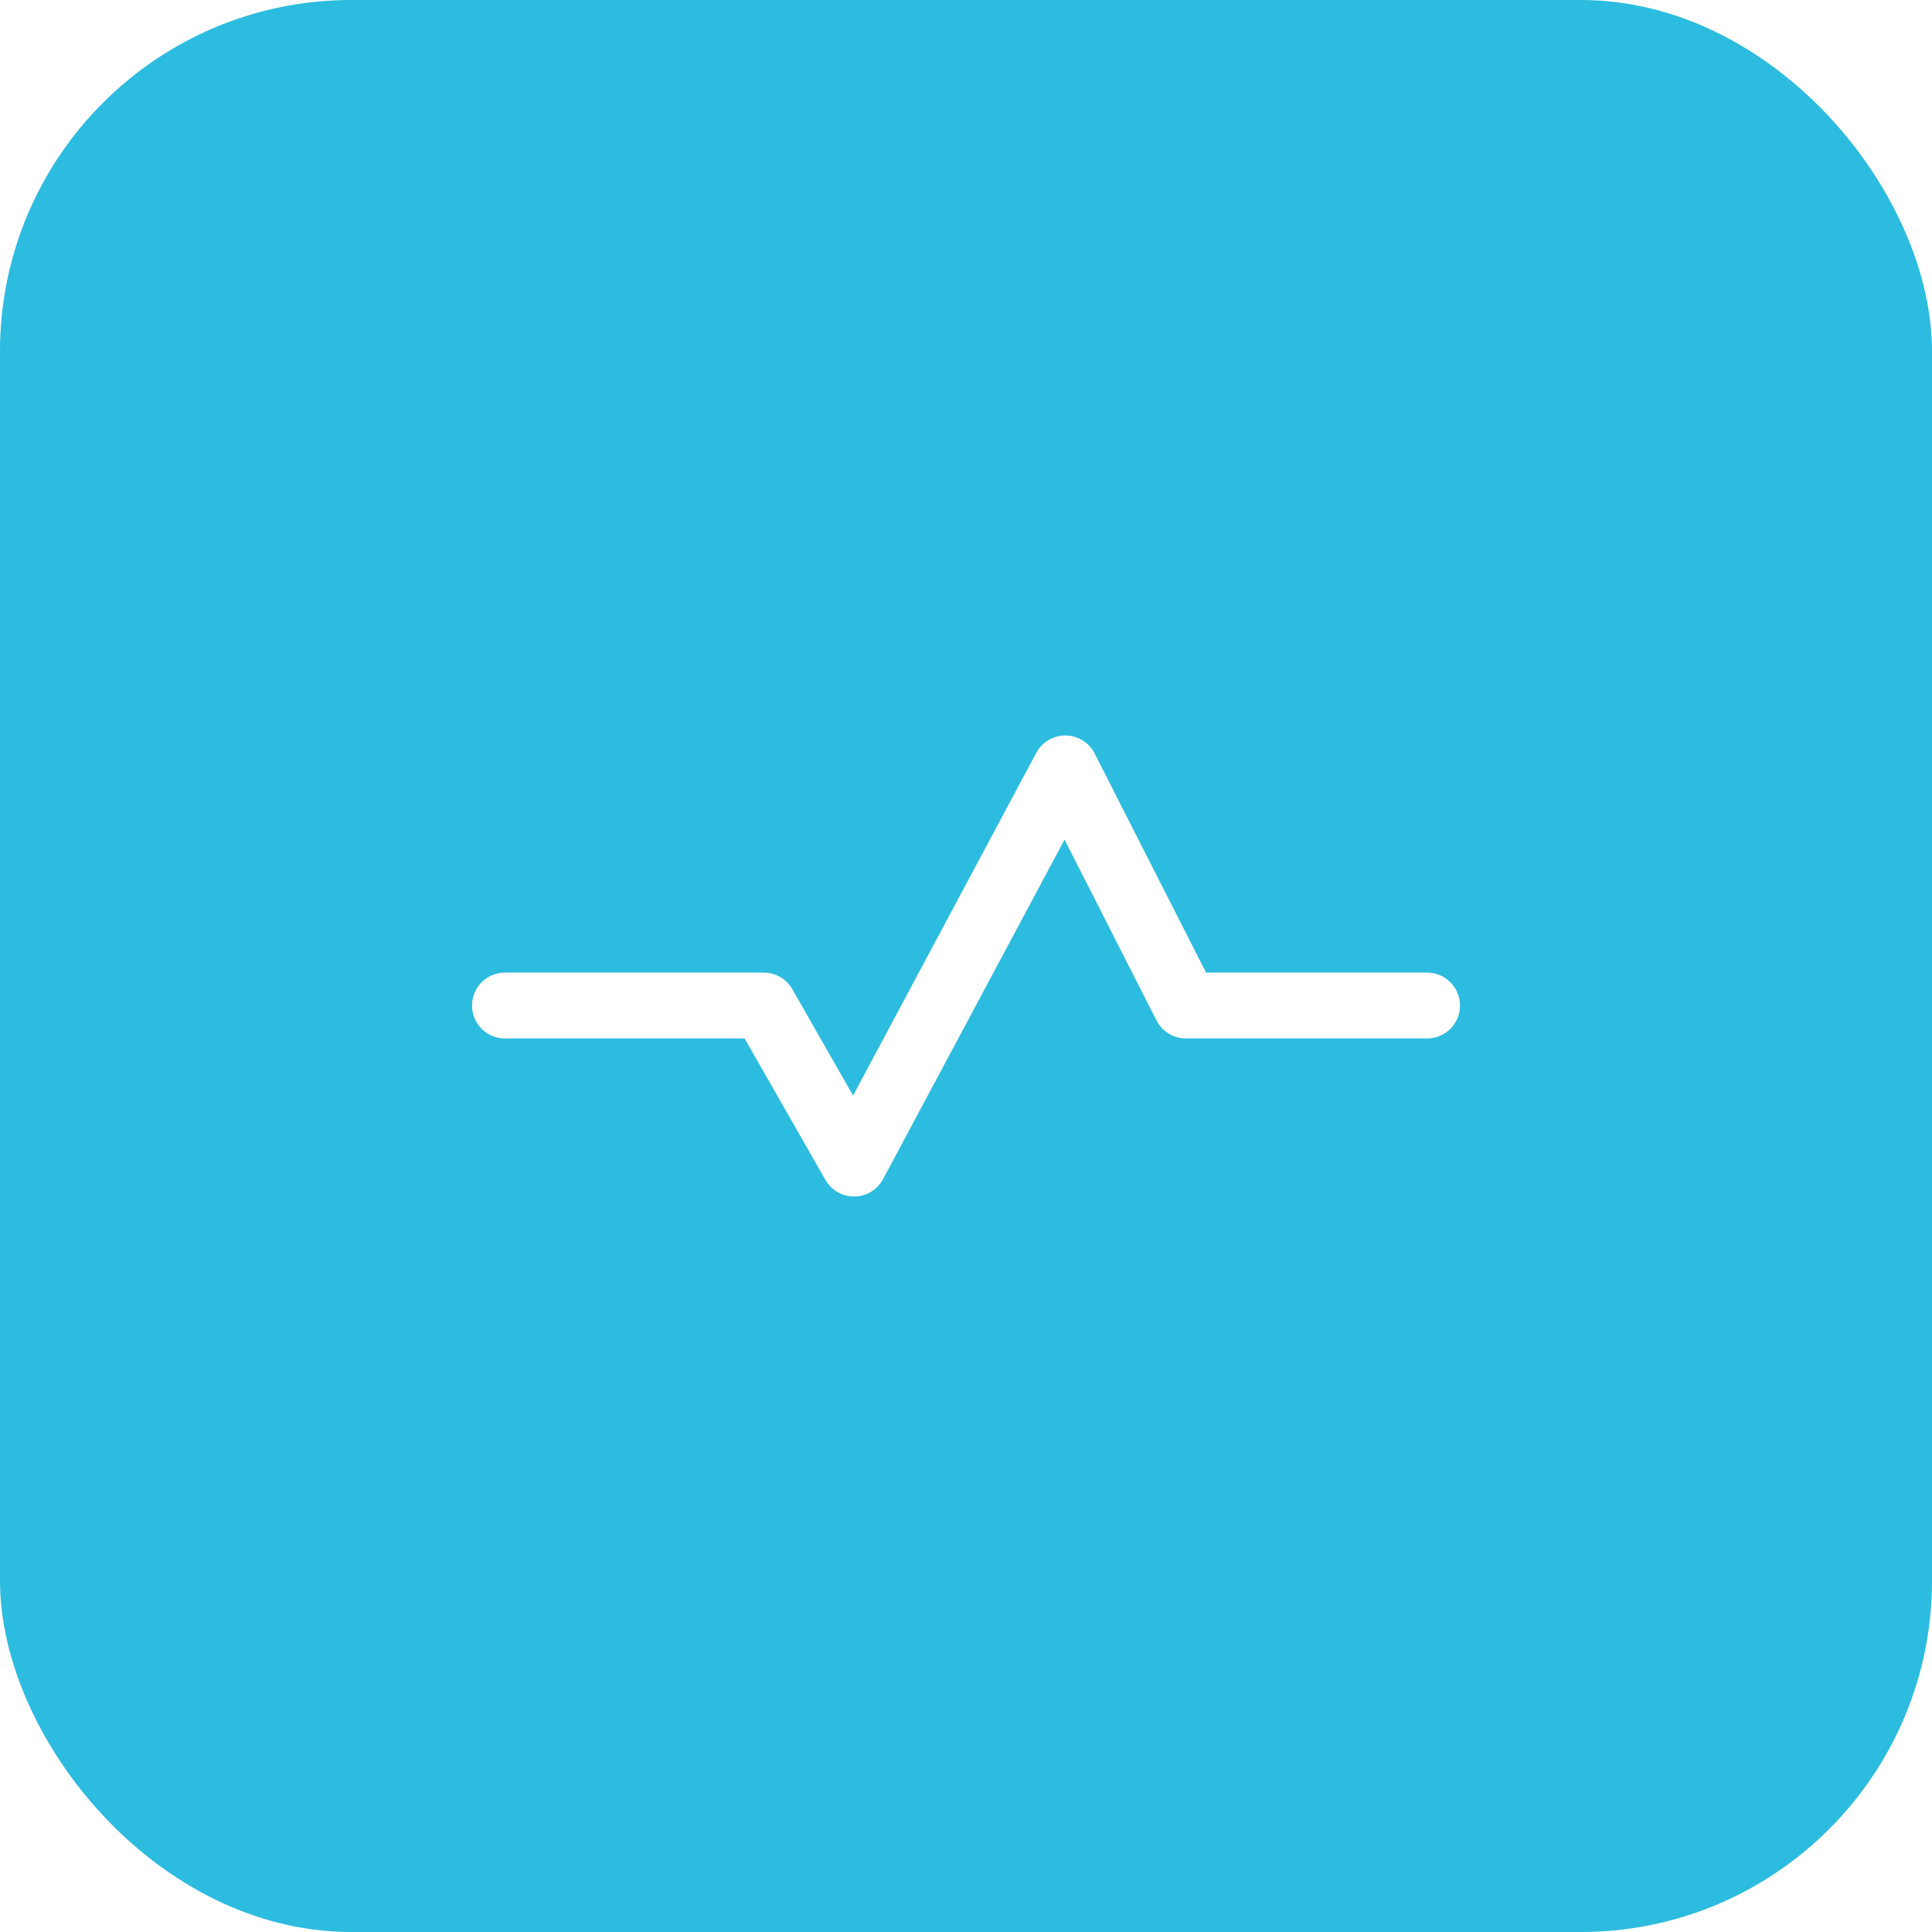 <svg width="44" height="44" viewBox="0 0 44 44" fill="none" xmlns="http://www.w3.org/2000/svg">
<rect width="44" height="44" fill="#E5E5E5"/>
<rect width="1440" height="650" transform="translate(-282 -103)" fill="white"/>
<rect width="44" height="44" rx="8" fill="#2CBCDF"/>
<path d="M32.5 22.9H27.007L24.261 17.5L19.45 26.5L17.393 22.9H11.5" stroke="white" stroke-width="1.5" stroke-linecap="round" stroke-linejoin="round"/>
</svg>
